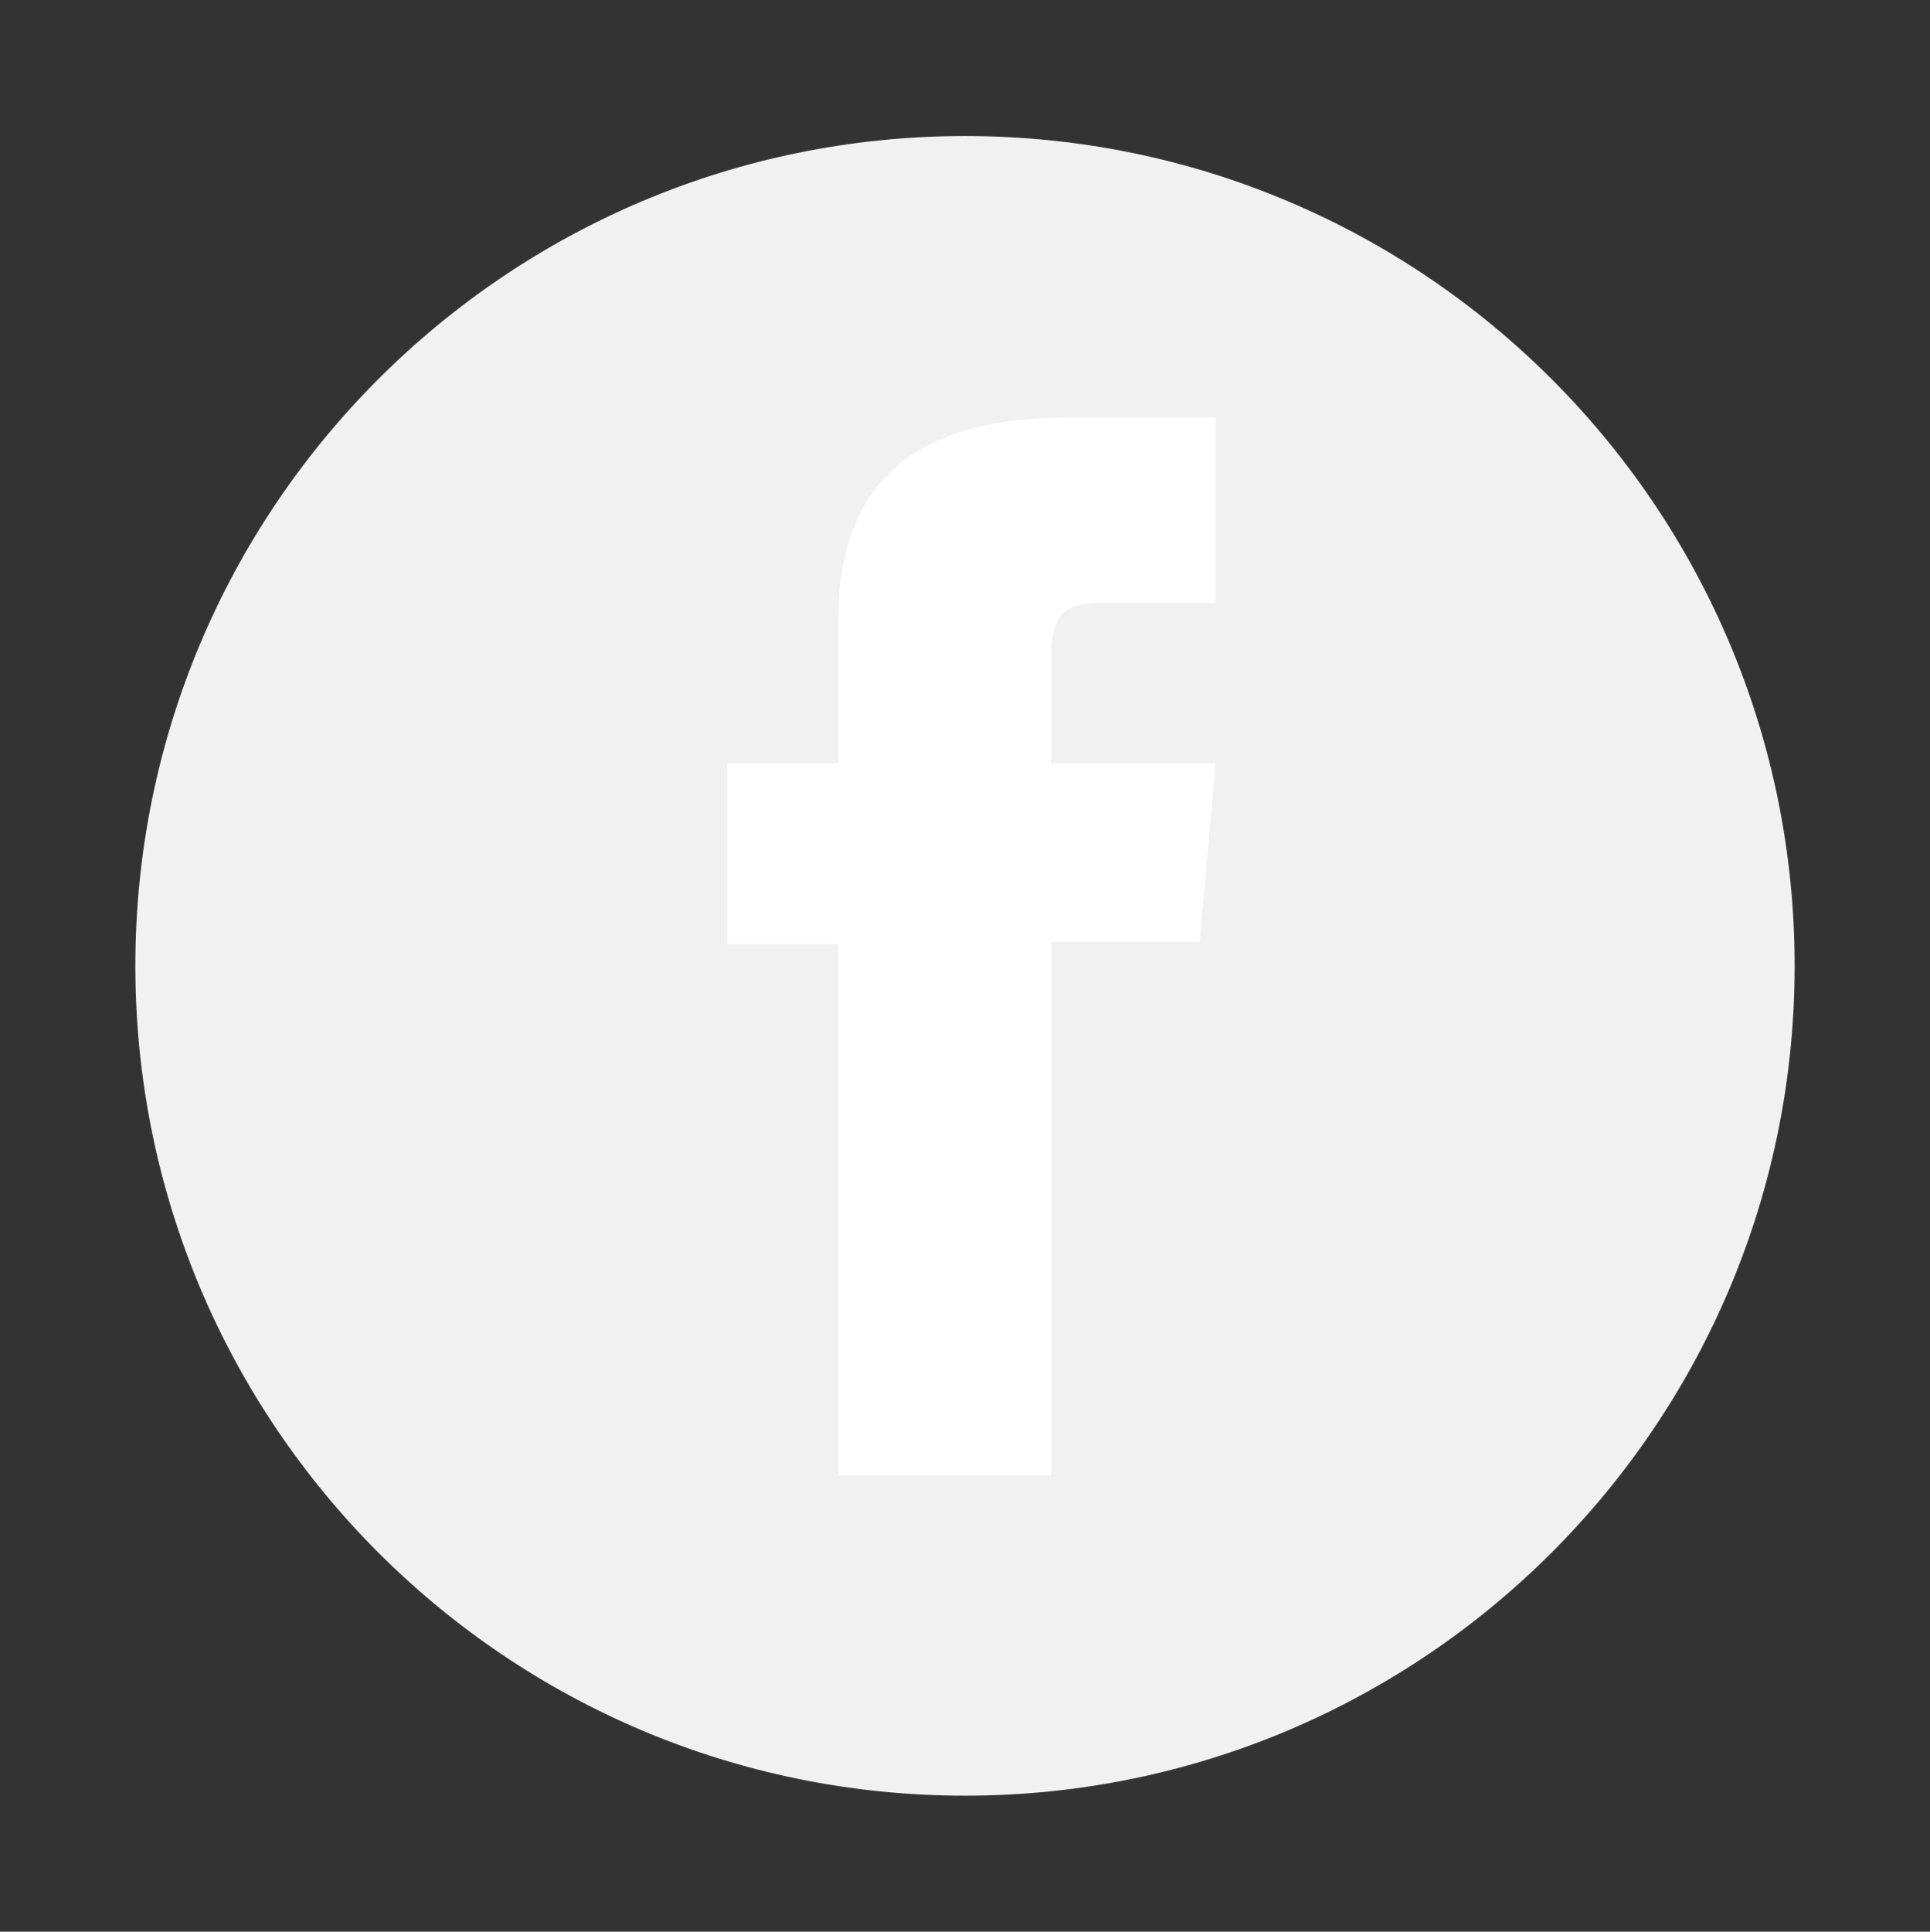 <svg id="Layer_1" data-name="Layer 1" xmlns="http://www.w3.org/2000/svg" width="1005.79" height="1006.44" viewBox="0 0 1005.79 1006.44"><rect x="0" y="0" width="1005.79" height="1006.44" fill="#333333" stroke="none"/><defs><style>.cls-1{fill:#f1f1f1;}.cls-2{fill:#fff;}</style></defs><path class="cls-1" d="M935.25,503.21c0,238.78-193.58,432.36-432.36,432.36S70.54,742,70.54,503.21,264.12,70.87,502.89,70.87,935.25,264.45,935.25,503.21Z"/><path class="cls-2" d="M436.78,768.62h111V490.72h77.42l8.27-93H547.75v-53c0-21.94,4.41-30.62,25.62-30.62h60.07V217.5H556.59c-82.58,0-119.81,36.37-119.81,106v74.19H379.06v94.21h57.72Z"/></svg>
